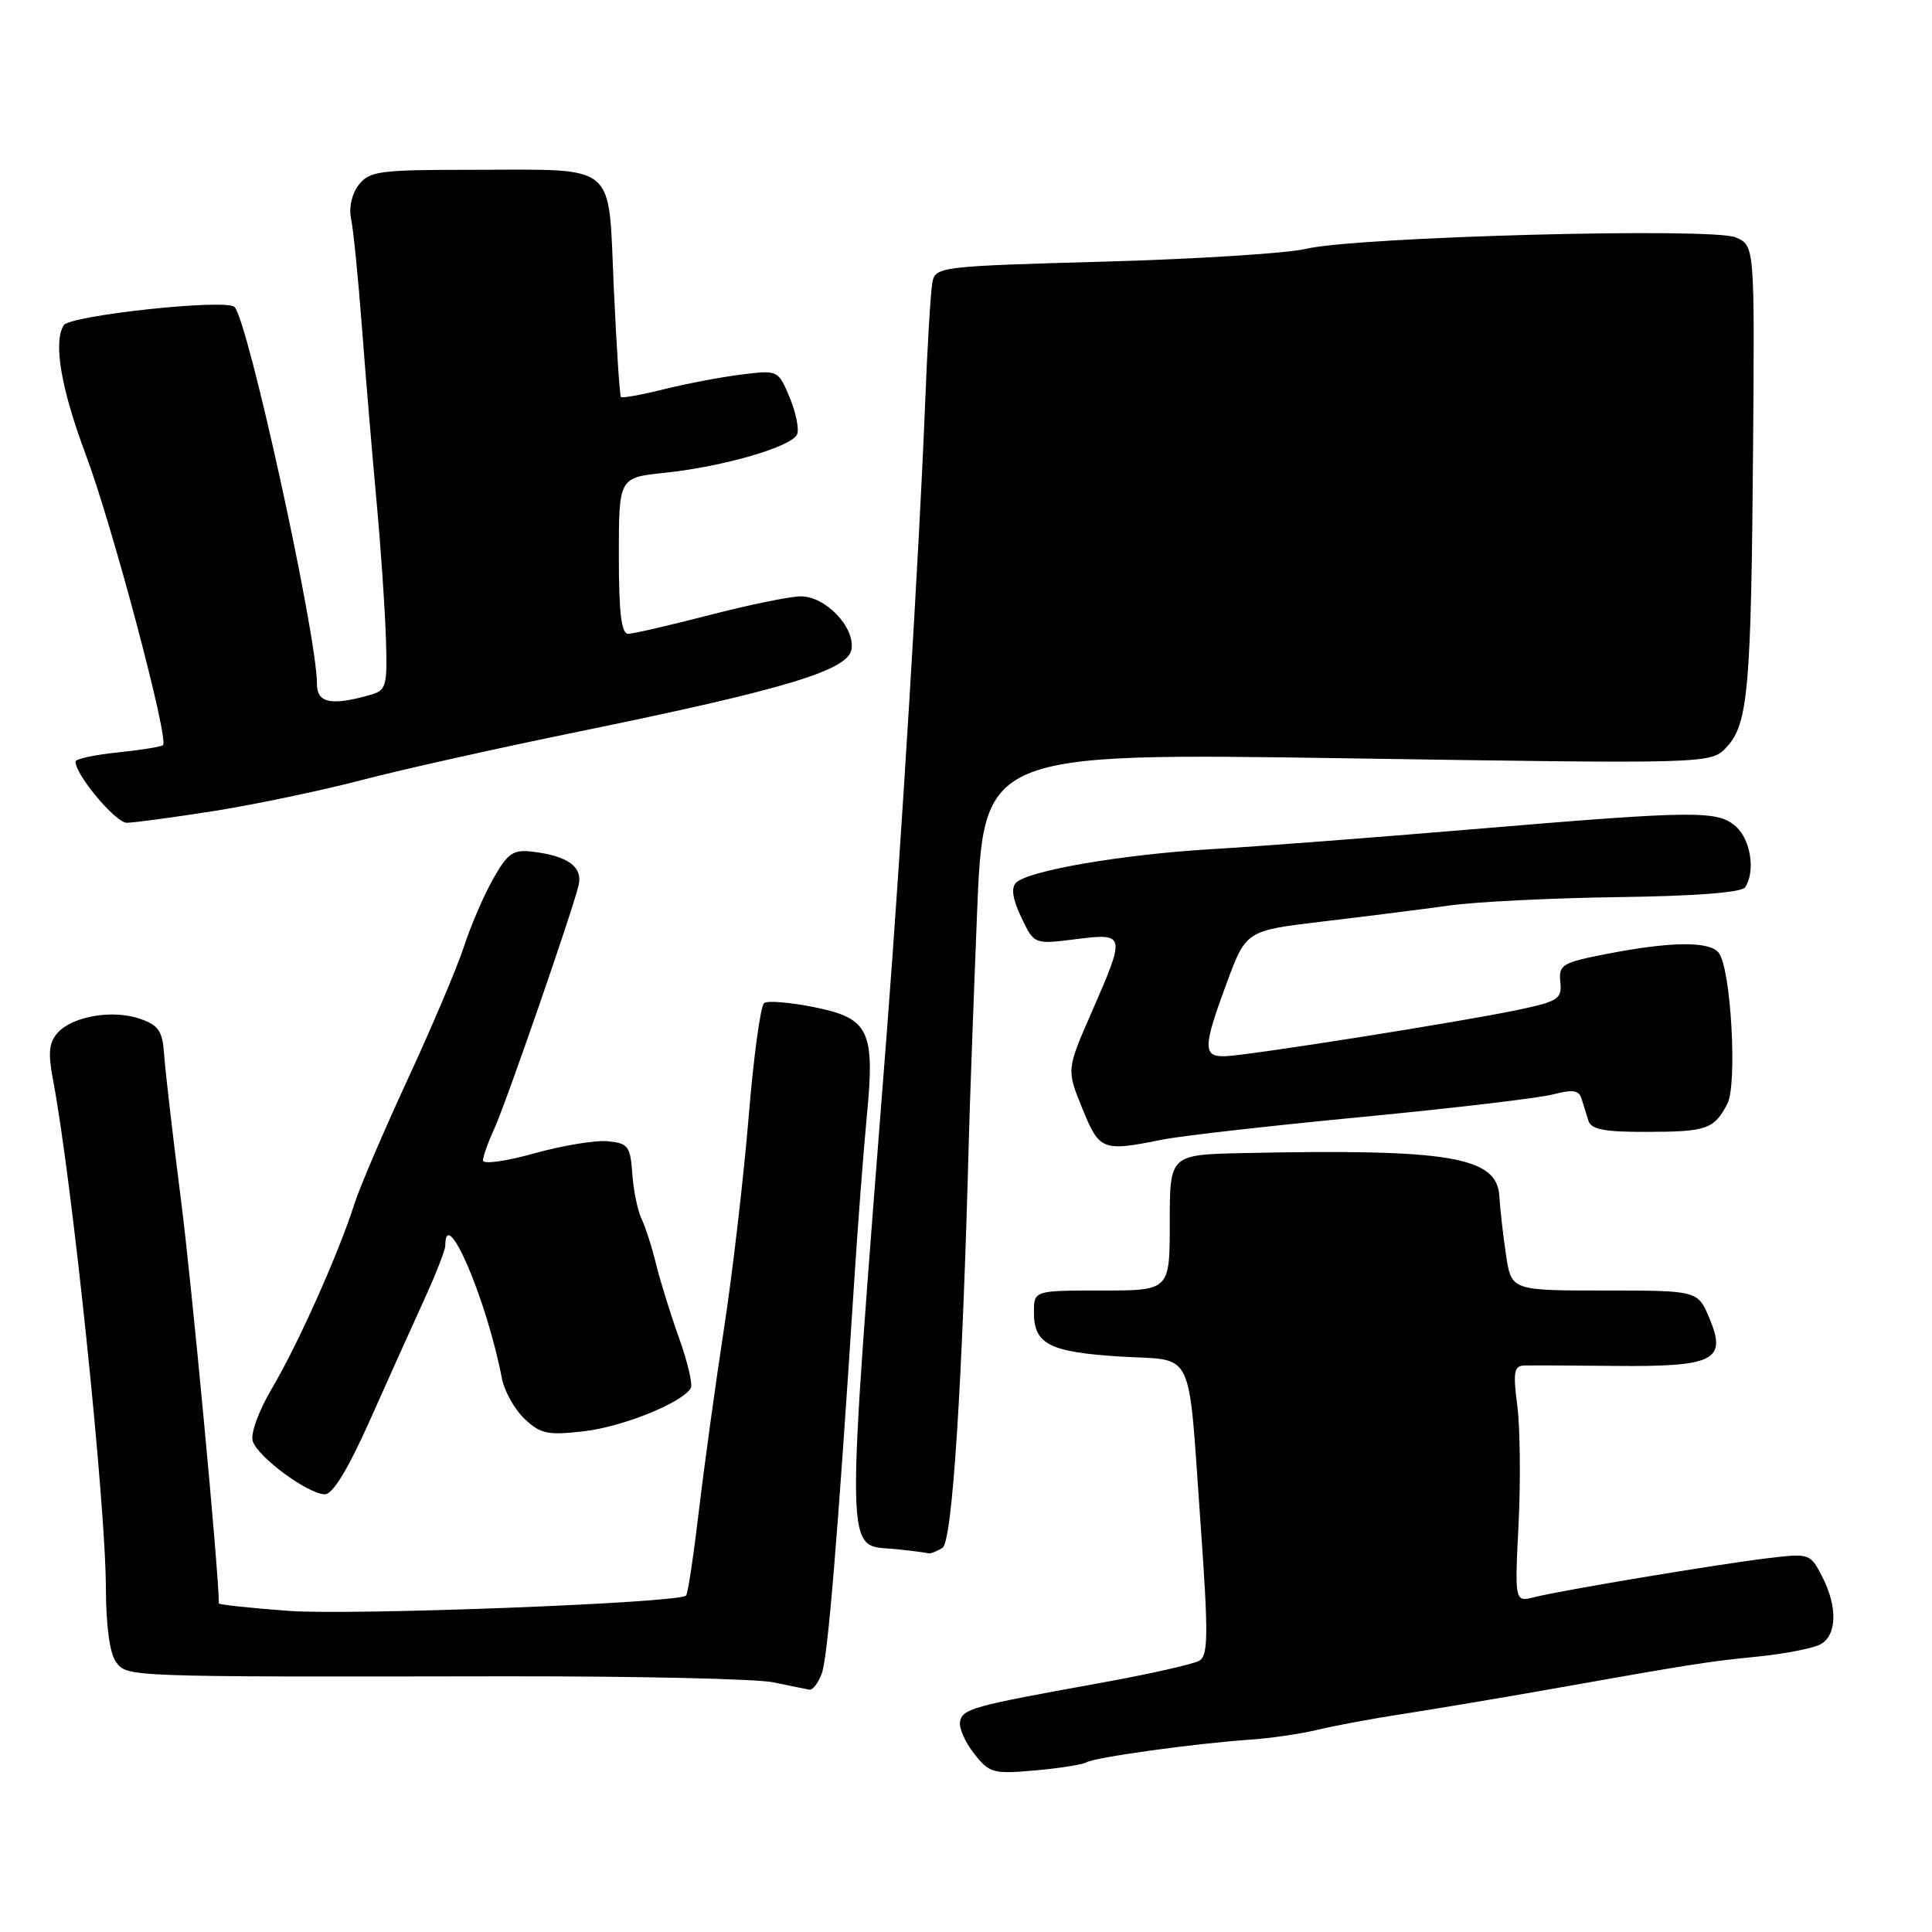 <?xml version="1.0" encoding="UTF-8" standalone="no"?>
<!DOCTYPE svg PUBLIC "-//W3C//DTD SVG 1.1//EN" "http://www.w3.org/Graphics/SVG/1.1/DTD/svg11.dtd" >
<svg xmlns="http://www.w3.org/2000/svg" xmlns:xlink="http://www.w3.org/1999/xlink" version="1.1" viewBox="0 0 256 256">
 <g >
 <path fill="currentColor"
d=" M 143.98 233.51 C 145.03 232.86 158.45 231.00 165.57 230.52 C 168.35 230.33 172.40 229.74 174.57 229.21 C 176.73 228.68 181.88 227.72 186.00 227.09 C 190.12 226.45 198.68 225.02 205.00 223.90 C 224.40 220.46 226.29 220.16 232.95 219.50 C 236.50 219.14 240.21 218.42 241.20 217.89 C 243.42 216.70 243.52 212.90 241.42 208.85 C 239.86 205.84 239.75 205.80 234.17 206.48 C 227.41 207.30 207.04 210.70 203.32 211.63 C 200.70 212.29 200.70 212.29 201.22 201.90 C 201.50 196.18 201.42 189.14 201.05 186.25 C 200.47 181.87 200.62 180.99 201.93 180.94 C 202.79 180.91 208.22 180.93 214.00 180.99 C 227.13 181.12 228.84 180.26 226.53 174.73 C 224.97 171.00 224.97 171.00 212.62 171.00 C 200.26 171.00 200.26 171.00 199.55 166.25 C 199.16 163.64 198.77 160.15 198.67 158.50 C 198.37 153.27 192.10 152.21 164.75 152.79 C 155.00 153.00 155.00 153.00 155.00 162.00 C 155.00 171.00 155.00 171.00 146.00 171.00 C 137.00 171.00 137.00 171.00 137.00 173.88 C 137.00 178.12 139.04 179.16 148.44 179.75 C 158.48 180.37 157.38 178.05 159.11 202.34 C 160.12 216.49 160.09 219.32 158.94 220.04 C 158.19 220.50 152.15 221.86 145.53 223.05 C 128.85 226.06 127.54 226.42 127.21 228.13 C 127.05 228.96 127.89 230.87 129.08 232.37 C 131.10 234.95 131.60 235.08 137.17 234.59 C 140.43 234.30 143.49 233.81 143.98 233.51 Z  M 108.89 221.75 C 109.68 219.65 110.99 203.90 113.14 170.50 C 113.63 162.80 114.40 152.68 114.85 148.00 C 115.96 136.51 115.19 134.92 107.81 133.44 C 104.69 132.82 101.74 132.57 101.26 132.90 C 100.78 133.23 99.85 140.03 99.20 148.00 C 98.54 155.97 97.08 168.57 95.94 176.00 C 94.80 183.43 93.30 194.34 92.60 200.25 C 91.90 206.17 91.14 211.19 90.91 211.42 C 89.93 212.41 46.67 214.07 38.25 213.45 C 33.16 213.07 29.00 212.63 29.00 212.46 C 29.00 208.37 25.43 170.35 23.98 159.00 C 22.89 150.47 21.89 141.82 21.75 139.76 C 21.54 136.63 21.03 135.86 18.57 135.00 C 14.96 133.74 9.63 134.64 7.64 136.85 C 6.49 138.13 6.35 139.51 7.01 143.00 C 9.53 156.24 13.99 198.99 14.03 210.38 C 14.05 215.49 14.55 219.14 15.38 220.23 C 16.88 222.21 16.46 222.20 66.50 222.12 C 84.10 222.09 100.30 222.45 102.50 222.92 C 104.70 223.39 106.85 223.82 107.27 223.89 C 107.70 223.95 108.43 222.99 108.89 221.75 Z  M 124.89 205.09 C 126.19 204.26 127.53 183.46 128.39 150.50 C 128.51 146.10 128.99 132.88 129.46 121.12 C 130.32 99.75 130.32 99.75 178.52 100.48 C 226.72 101.22 226.72 101.22 228.80 98.98 C 231.63 95.94 232.04 91.31 232.29 59.52 C 232.50 32.55 232.50 32.55 230.00 31.46 C 226.92 30.11 179.78 31.37 173.00 32.98 C 170.53 33.57 158.48 34.33 146.23 34.67 C 124.64 35.27 123.95 35.35 123.55 37.39 C 123.32 38.55 122.87 46.02 122.56 54.00 C 121.83 72.60 119.41 112.16 117.53 136.50 C 111.90 209.12 111.81 204.54 118.83 205.28 C 120.85 205.49 122.72 205.73 123.00 205.82 C 123.28 205.90 124.13 205.57 124.89 205.09 Z  M 48.99 188.25 C 51.38 182.89 54.61 175.71 56.17 172.29 C 57.73 168.88 59.00 165.64 59.00 165.10 C 59.00 159.37 64.49 172.18 66.50 182.62 C 66.83 184.34 68.19 186.77 69.52 188.02 C 71.64 190.01 72.59 190.21 77.45 189.64 C 82.57 189.03 90.32 185.90 91.53 183.95 C 91.82 183.48 91.12 180.49 89.98 177.30 C 88.84 174.11 87.47 169.70 86.93 167.50 C 86.40 165.30 85.53 162.60 85.01 161.50 C 84.48 160.40 83.93 157.70 83.78 155.50 C 83.52 151.86 83.23 151.48 80.50 151.22 C 78.85 151.07 74.46 151.80 70.75 152.84 C 67.04 153.88 64.00 154.30 64.00 153.77 C 64.00 153.24 64.66 151.38 65.46 149.65 C 66.97 146.38 75.72 121.14 76.66 117.34 C 77.27 114.88 75.26 113.41 70.54 112.85 C 67.97 112.55 67.27 113.04 65.32 116.50 C 64.08 118.70 62.34 122.75 61.45 125.50 C 60.55 128.25 57.21 136.12 54.03 143.00 C 50.85 149.88 47.67 157.30 46.97 159.50 C 44.89 166.03 39.49 178.12 36.10 183.85 C 34.28 186.93 33.17 189.95 33.49 190.96 C 34.16 193.08 40.85 198.00 43.06 198.00 C 44.09 198.00 46.14 194.64 48.99 188.25 Z  M 154.00 151.01 C 156.47 150.51 168.40 149.16 180.50 148.00 C 192.60 146.84 203.99 145.49 205.81 145.01 C 208.37 144.33 209.21 144.45 209.56 145.57 C 209.80 146.35 210.21 147.68 210.47 148.50 C 210.83 149.66 212.61 150.00 218.22 149.98 C 226.13 149.97 227.11 149.63 228.88 146.27 C 230.23 143.70 229.36 128.29 227.74 126.25 C 226.52 124.70 221.46 124.74 213.00 126.38 C 206.98 127.55 206.52 127.82 206.75 130.11 C 206.99 132.35 206.49 132.68 201.25 133.79 C 193.82 135.37 165.18 139.90 162.25 139.96 C 159.37 140.01 159.41 138.71 162.56 130.21 C 165.12 123.31 165.12 123.31 175.31 122.10 C 180.91 121.44 188.43 120.49 192.00 119.99 C 195.57 119.49 205.70 118.99 214.50 118.87 C 224.59 118.74 230.77 118.26 231.23 117.58 C 232.62 115.55 232.00 111.31 230.06 109.56 C 227.62 107.35 224.86 107.38 195.00 109.89 C 182.07 110.98 166.55 112.17 160.50 112.52 C 148.62 113.23 136.24 115.36 134.63 116.97 C 133.95 117.65 134.18 119.16 135.33 121.56 C 137.03 125.14 137.03 125.14 142.52 124.45 C 149.16 123.62 149.19 123.73 144.65 134.12 C 141.32 141.73 141.32 141.73 143.41 146.87 C 145.69 152.47 146.05 152.61 154.00 151.01 Z  M 28.50 107.44 C 34.00 106.56 42.75 104.72 47.93 103.36 C 53.12 102.00 66.06 99.11 76.69 96.94 C 104.12 91.32 112.41 88.82 112.83 86.02 C 113.28 83.06 109.35 78.99 106.08 79.02 C 104.66 79.03 99.22 80.15 94.00 81.50 C 88.78 82.85 83.94 83.97 83.25 83.98 C 82.33 83.99 82.00 81.27 82.00 73.64 C 82.00 63.28 82.00 63.28 88.07 62.65 C 95.90 61.83 104.99 59.18 105.63 57.53 C 105.90 56.82 105.45 54.61 104.62 52.63 C 103.12 49.05 103.07 49.03 98.31 49.62 C 95.66 49.94 91.04 50.82 88.04 51.56 C 85.04 52.31 82.45 52.78 82.28 52.61 C 82.11 52.45 81.69 45.93 81.33 38.13 C 80.56 21.23 82.11 22.50 62.29 22.50 C 50.27 22.50 48.95 22.68 47.53 24.50 C 46.62 25.68 46.20 27.52 46.52 29.00 C 46.82 30.38 47.47 36.90 47.97 43.50 C 48.47 50.10 49.34 60.45 49.90 66.50 C 50.46 72.55 51.01 80.64 51.13 84.47 C 51.34 91.08 51.22 91.48 48.92 92.12 C 43.85 93.54 42.00 93.14 42.00 90.63 C 42.00 84.14 32.88 42.48 31.07 40.67 C 29.96 39.56 9.25 41.79 8.44 43.10 C 7.04 45.37 8.09 51.50 11.36 60.23 C 14.87 69.56 22.41 97.93 21.60 98.73 C 21.39 98.95 18.69 99.38 15.61 99.70 C 12.52 100.02 10.00 100.56 10.00 100.91 C 10.00 102.67 15.30 109.00 16.79 109.02 C 17.73 109.02 23.00 108.31 28.50 107.44 Z "/>
</g>
</svg>